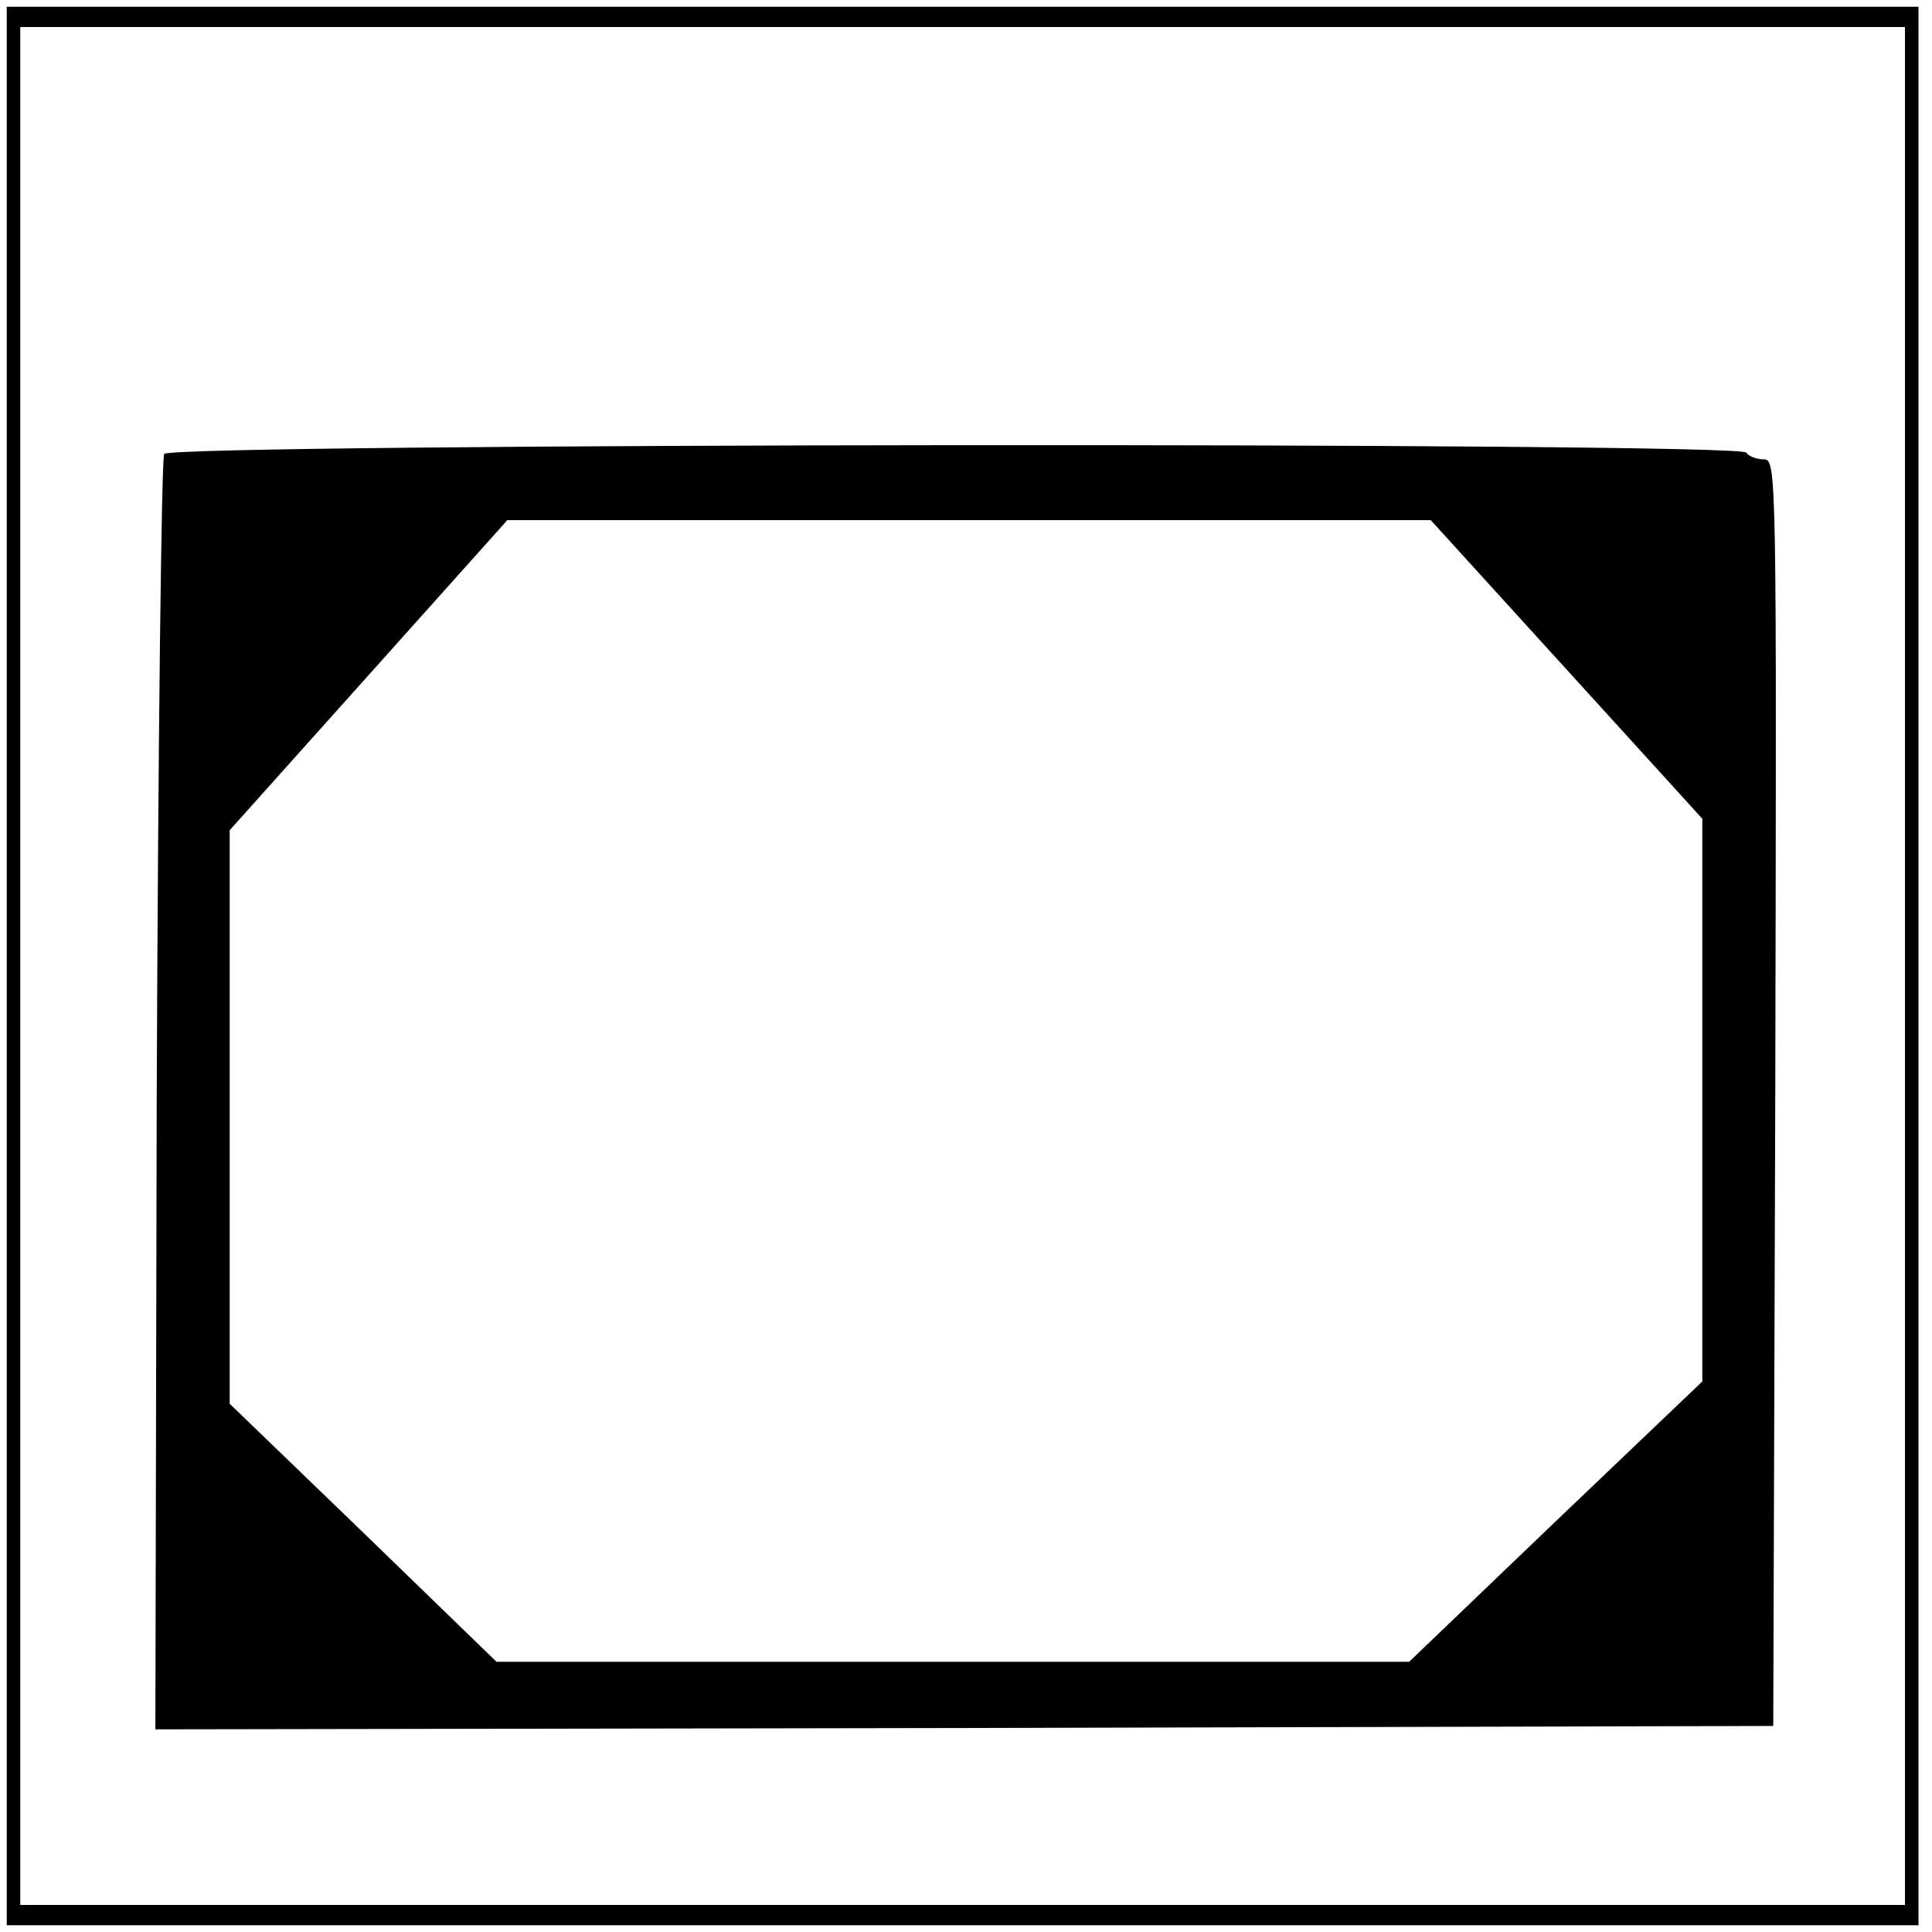<?xml version="1.0" standalone="no"?>
<!DOCTYPE svg PUBLIC "-//W3C//DTD SVG 20010904//EN"
 "http://www.w3.org/TR/2001/REC-SVG-20010904/DTD/svg10.dtd">
<svg version="1.0" xmlns="http://www.w3.org/2000/svg"
 width="286pt" height="286pt" viewBox="0 0 286 286"
 preserveAspectRatio="xMidYMid meet">
<g transform="translate(0,286) scale(0.1,-0.1)"
fill="#000000" stroke="none">
<path d="M10 1430 l0 -1420 1415 0 1415 0 0 1420 0 1420 -1415 0 -1415 0 0
-1420z m2810 0 l0 -1390 -1395 0 -1395 0 0 1390 0 1390 1395 0 1395 0 0 -1390z"/>
<path d="M243 2188 c-4 -7 -9 -435 -11 -951 l-2 -937 1197 2 1198 3 3 938 c2
923 2 937 -17 937 -11 0 -23 5 -26 10 -10 16 -2331 14 -2342 -2z m2076 -319
l201 -221 0 -416 0 -417 -217 -207 -217 -208 -676 0 -675 0 -197 191 -198 191
0 424 0 425 206 230 205 229 684 0 683 0 201 -221z"/>
</g>
</svg>
